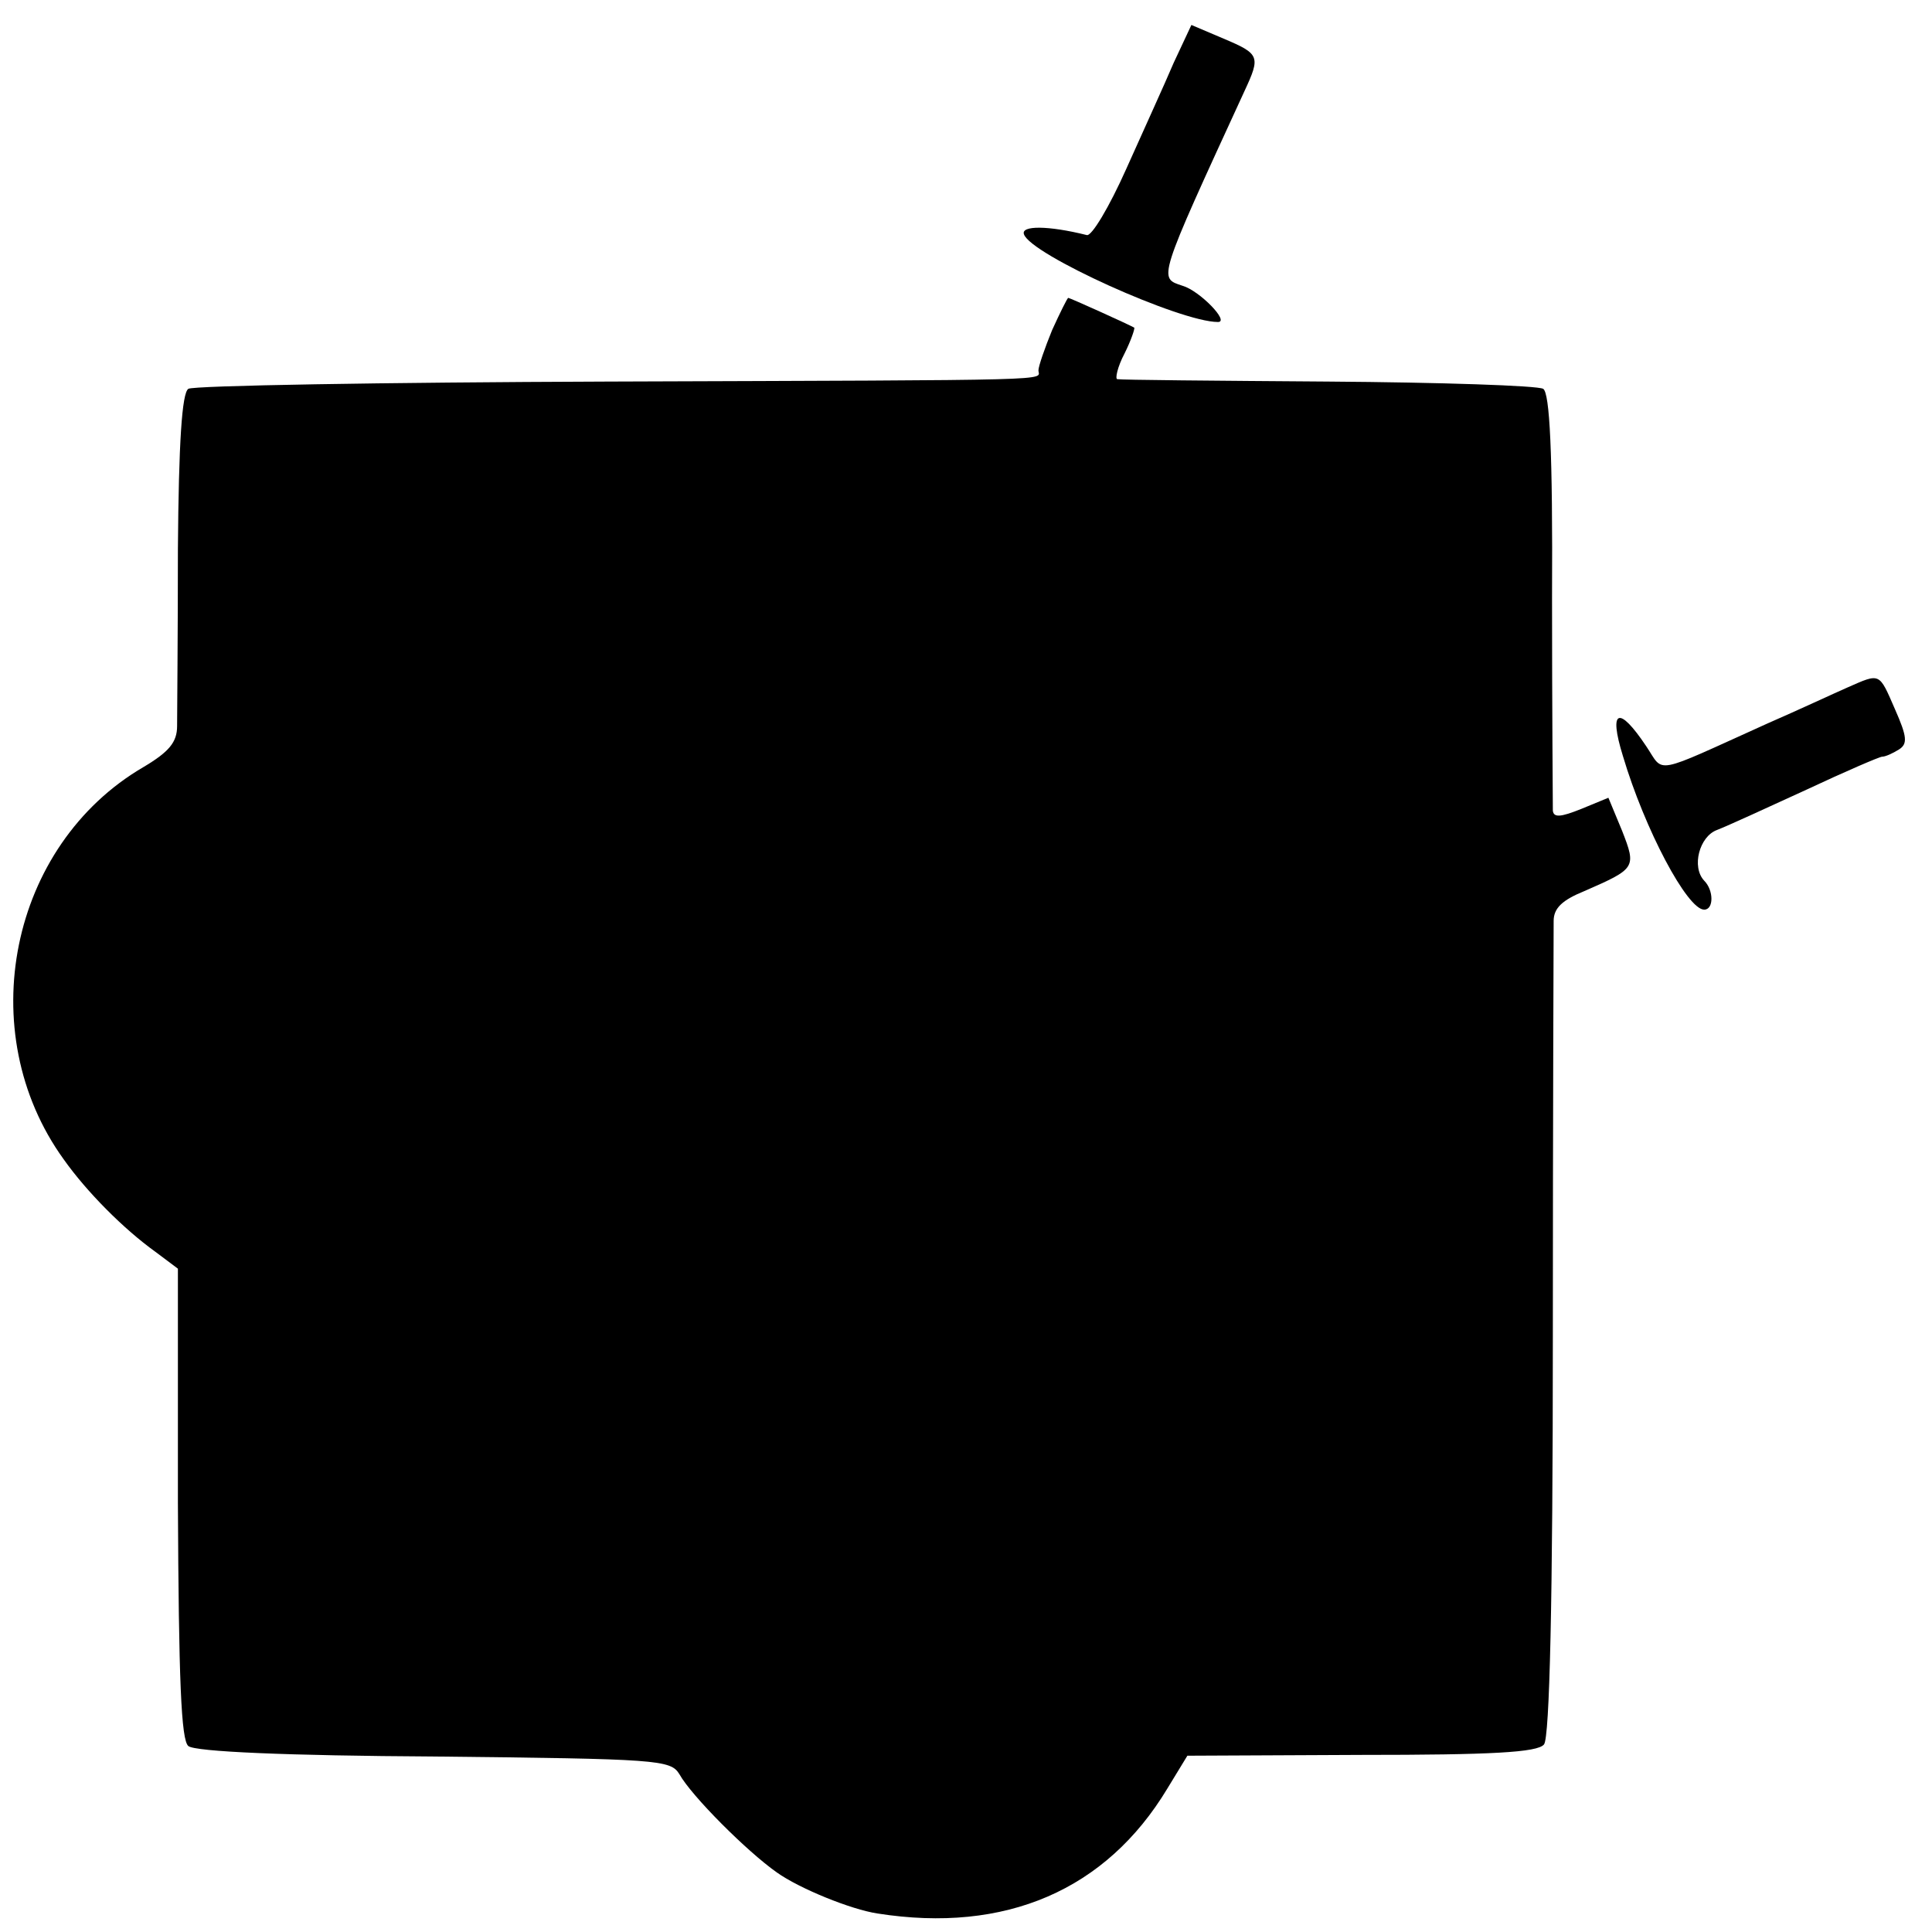 <?xml version="1.0" standalone="no"?>
<!DOCTYPE svg PUBLIC "-//W3C//DTD SVG 20010904//EN"
 "http://www.w3.org/TR/2001/REC-SVG-20010904/DTD/svg10.dtd">
<svg version="1.0" xmlns="http://www.w3.org/2000/svg"
 width="240pt" height="240pt" viewBox="0 0 240 240"
 preserveAspectRatio="xMidYMid meet">
<g transform="translate(0,240) scale(0.1,-0.1)"
fill="#000000" stroke="none">
<path d="M1458 2322 c-11 -26 -38 -85 -59 -132 -21 -47 -43 -84 -49 -82 -48
12 -82 12 -78 1 8 -25 194 -109 241 -109 15 0 -23 39 -44 45 -30 10 -32 5 77
242 20 43 19 46 -26 65 l-40 17 -22 -47z"/>
<path d="M1307 1990 c-9 -22 -17 -45 -17 -50 0 -13 39 -12 -535 -14 -280 -1
-515 -5 -521 -9 -8 -5 -12 -67 -13 -199 0 -106 -1 -205 -1 -220 0 -20 -10 -32
-42 -51 -166 -97 -213 -329 -99 -487 29 -41 75 -87 114 -115 l28 -21 0 -291
c1 -220 4 -295 13 -302 8 -7 123 -12 306 -13 278 -3 293 -4 304 -22 15 -27 84
-96 121 -122 28 -20 92 -46 125 -51 159 -25 284 29 360 155 l25 41 216 1 c161
0 219 3 227 13 7 8 11 180 11 507 0 272 1 505 1 516 0 16 11 26 38 37 64 28
65 29 47 75 l-17 41 -34 -14 c-25 -10 -34 -11 -35 -2 0 7 -1 126 -1 264 1 183
-3 255 -11 260 -7 4 -127 8 -267 9 -140 1 -258 2 -262 3 -3 0 0 15 9 32 8 16
13 31 12 32 -7 4 -80 37 -82 37 -1 0 -10 -18 -20 -40z"/>
<path d="M2295 1546 c-16 -7 -61 -28 -100 -45 -144 -65 -127 -62 -150 -28 -34
51 -47 46 -29 -12 27 -91 80 -191 101 -191 12 0 12 24 0 36 -16 17 -6 55 16
63 13 5 63 28 111 50 49 23 91 41 94 41 4 0 13 4 21 9 11 7 10 16 -5 50 -20
46 -18 45 -59 27z"/>
</g>
</svg>
